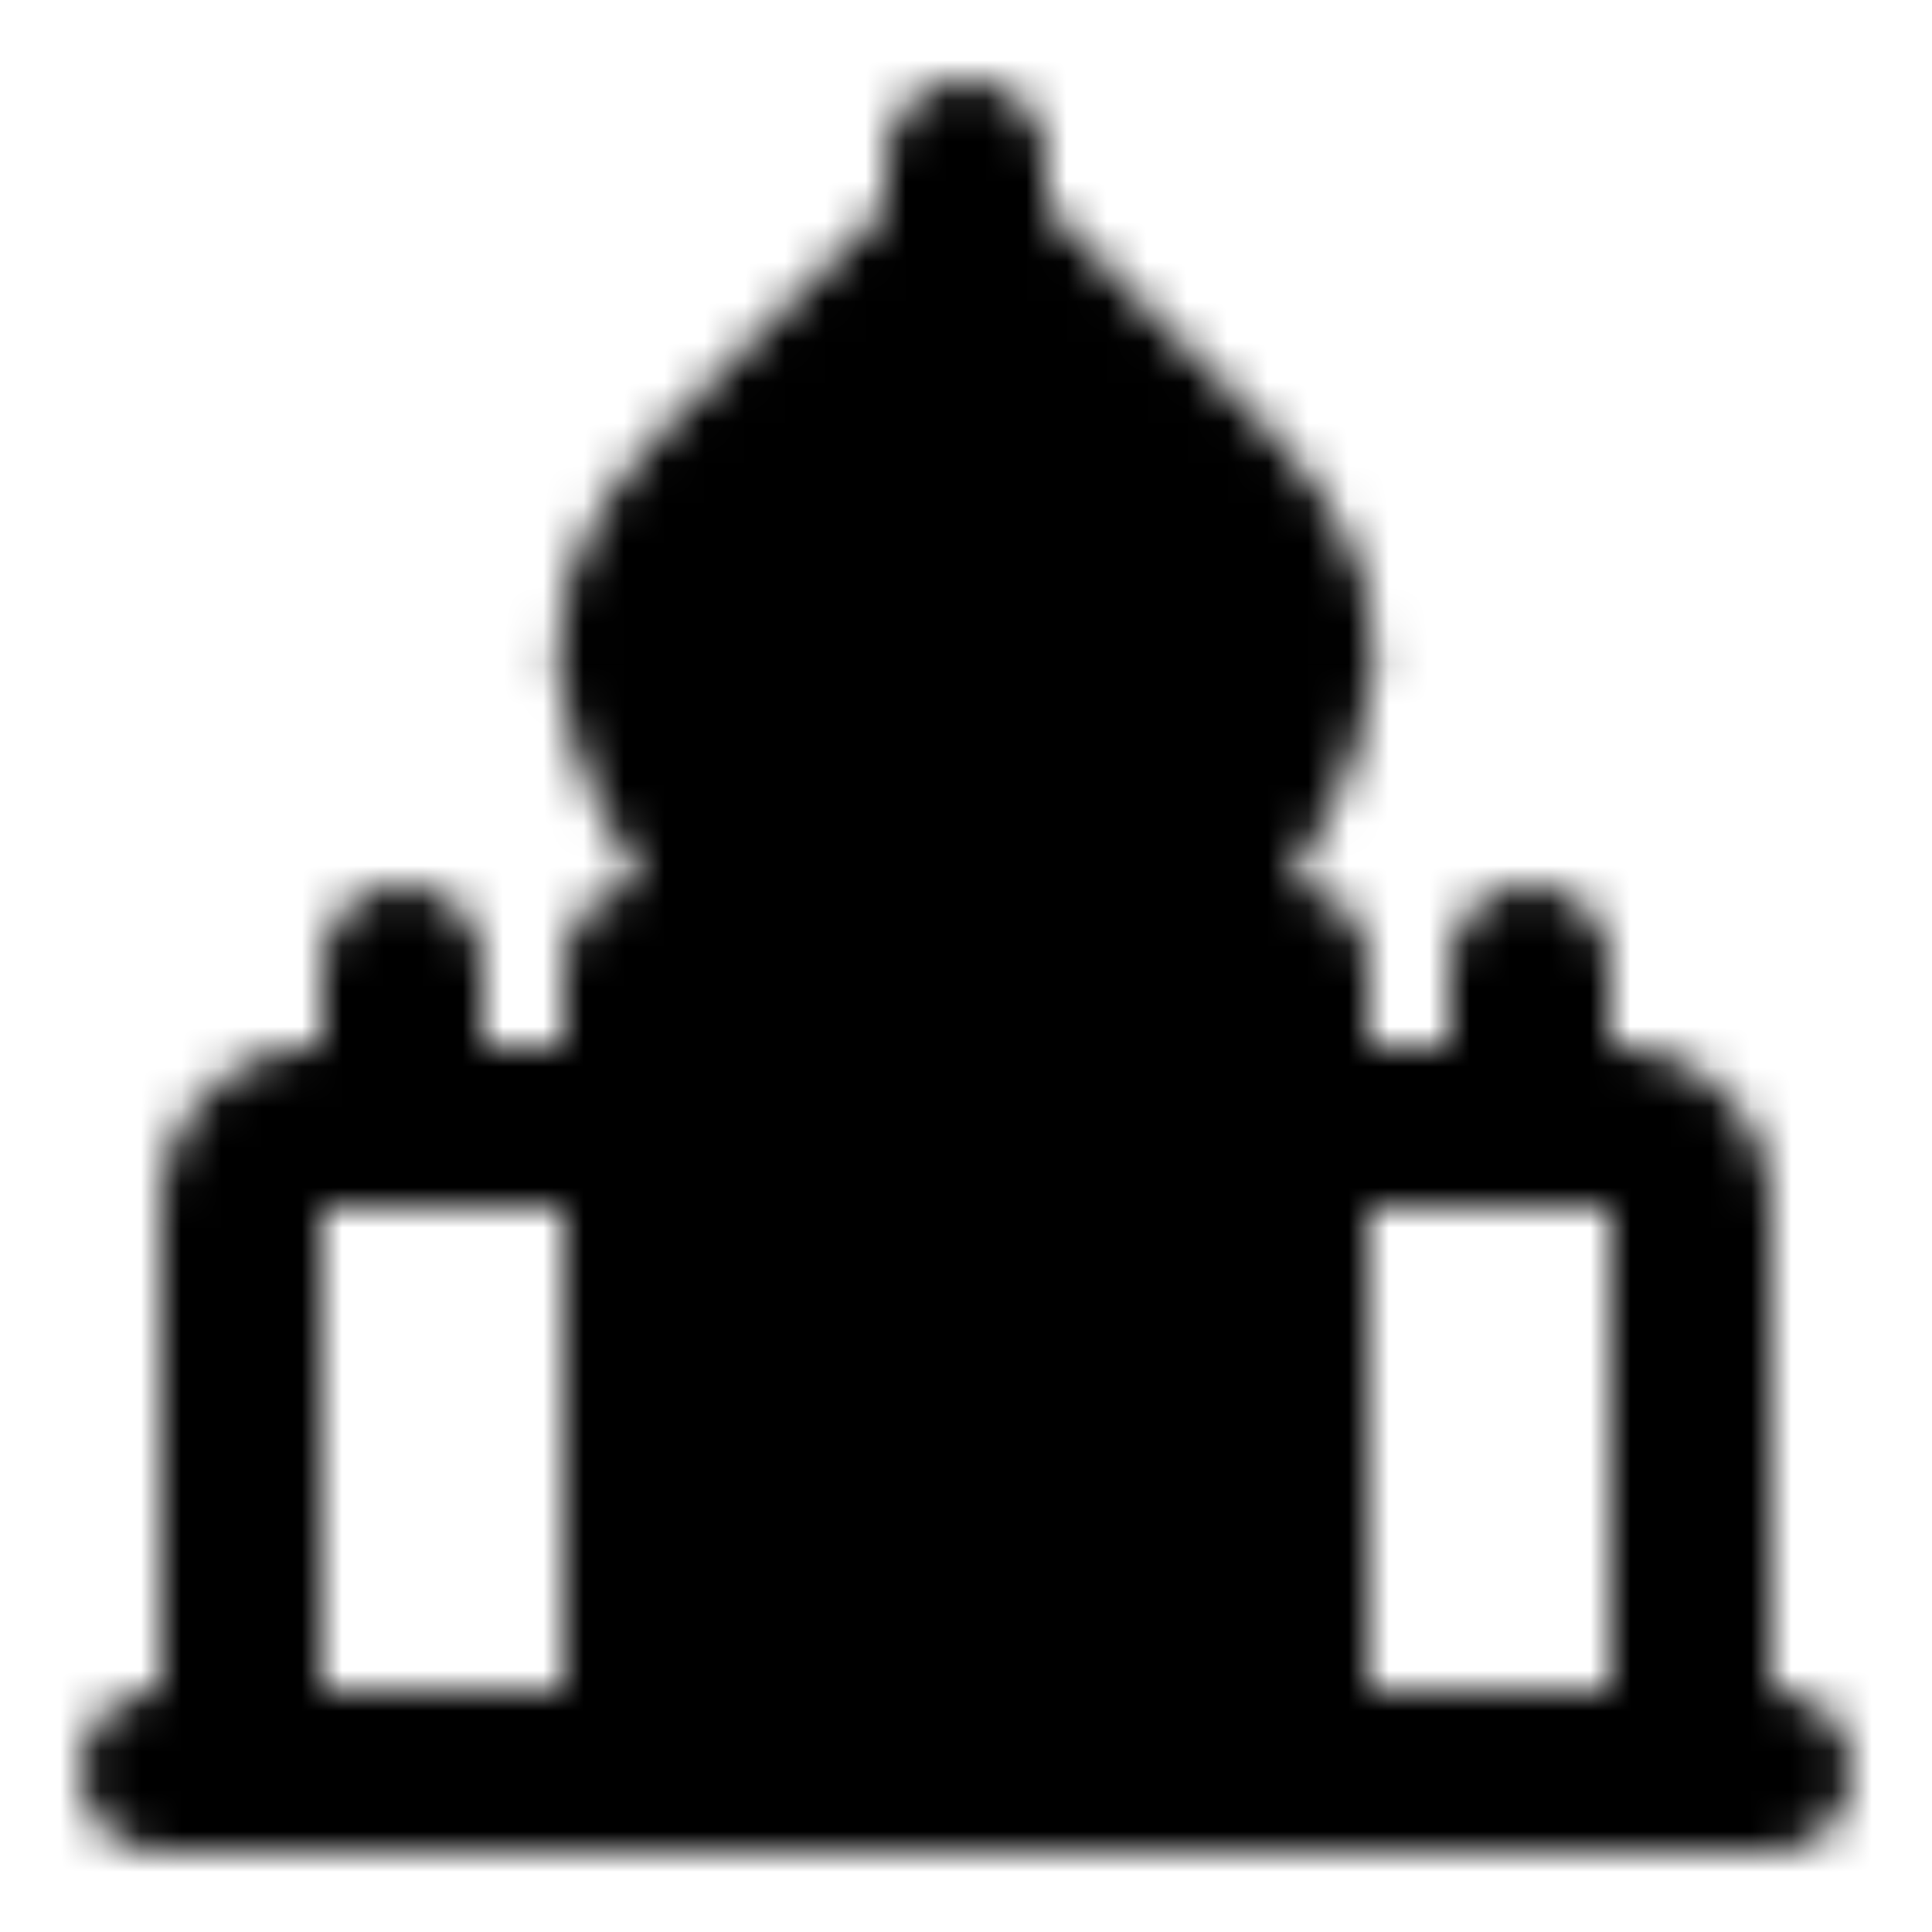 <svg xmlns="http://www.w3.org/2000/svg" xmlns:xlink="http://www.w3.org/1999/xlink" width="48" height="48" viewBox="0 0 48 48"><defs><mask id="ipSTajMahal0"><g fill="none" stroke-width="4"><path stroke="#fff" stroke-linejoin="round" d="M16 28H8a2 2 0 0 0-2 2v14m26-16h8a2 2 0 0 1 2 2v14"/><path fill="#fff" stroke="#fff" stroke-linejoin="round" d="M20 24h8s5.165-5.678 4-9c-.755-2.15-2.439-3.34-4-5c-1.563-1.66-4-4-4-4s-2.439 2.34-4 4c-1.563 1.66-3.246 2.85-4 5c-1.166 3.322 4 9 4 9Z"/><path stroke="#fff" stroke-linecap="round" stroke-linejoin="round" d="M4 44h40"/><path fill="#fff" stroke="#fff" stroke-linecap="round" stroke-linejoin="round" d="M16 24h16v20H16z"/><path stroke="#000" stroke-linecap="round" d="M24 34v10"/><path stroke="#fff" stroke-linecap="round" d="M24 4v3M10 24v4m28-4v4M20 44h8"/></g></mask></defs><path fill="currentColor" d="M0 0h48v48H0z" mask="url(#ipSTajMahal0)"/></svg>